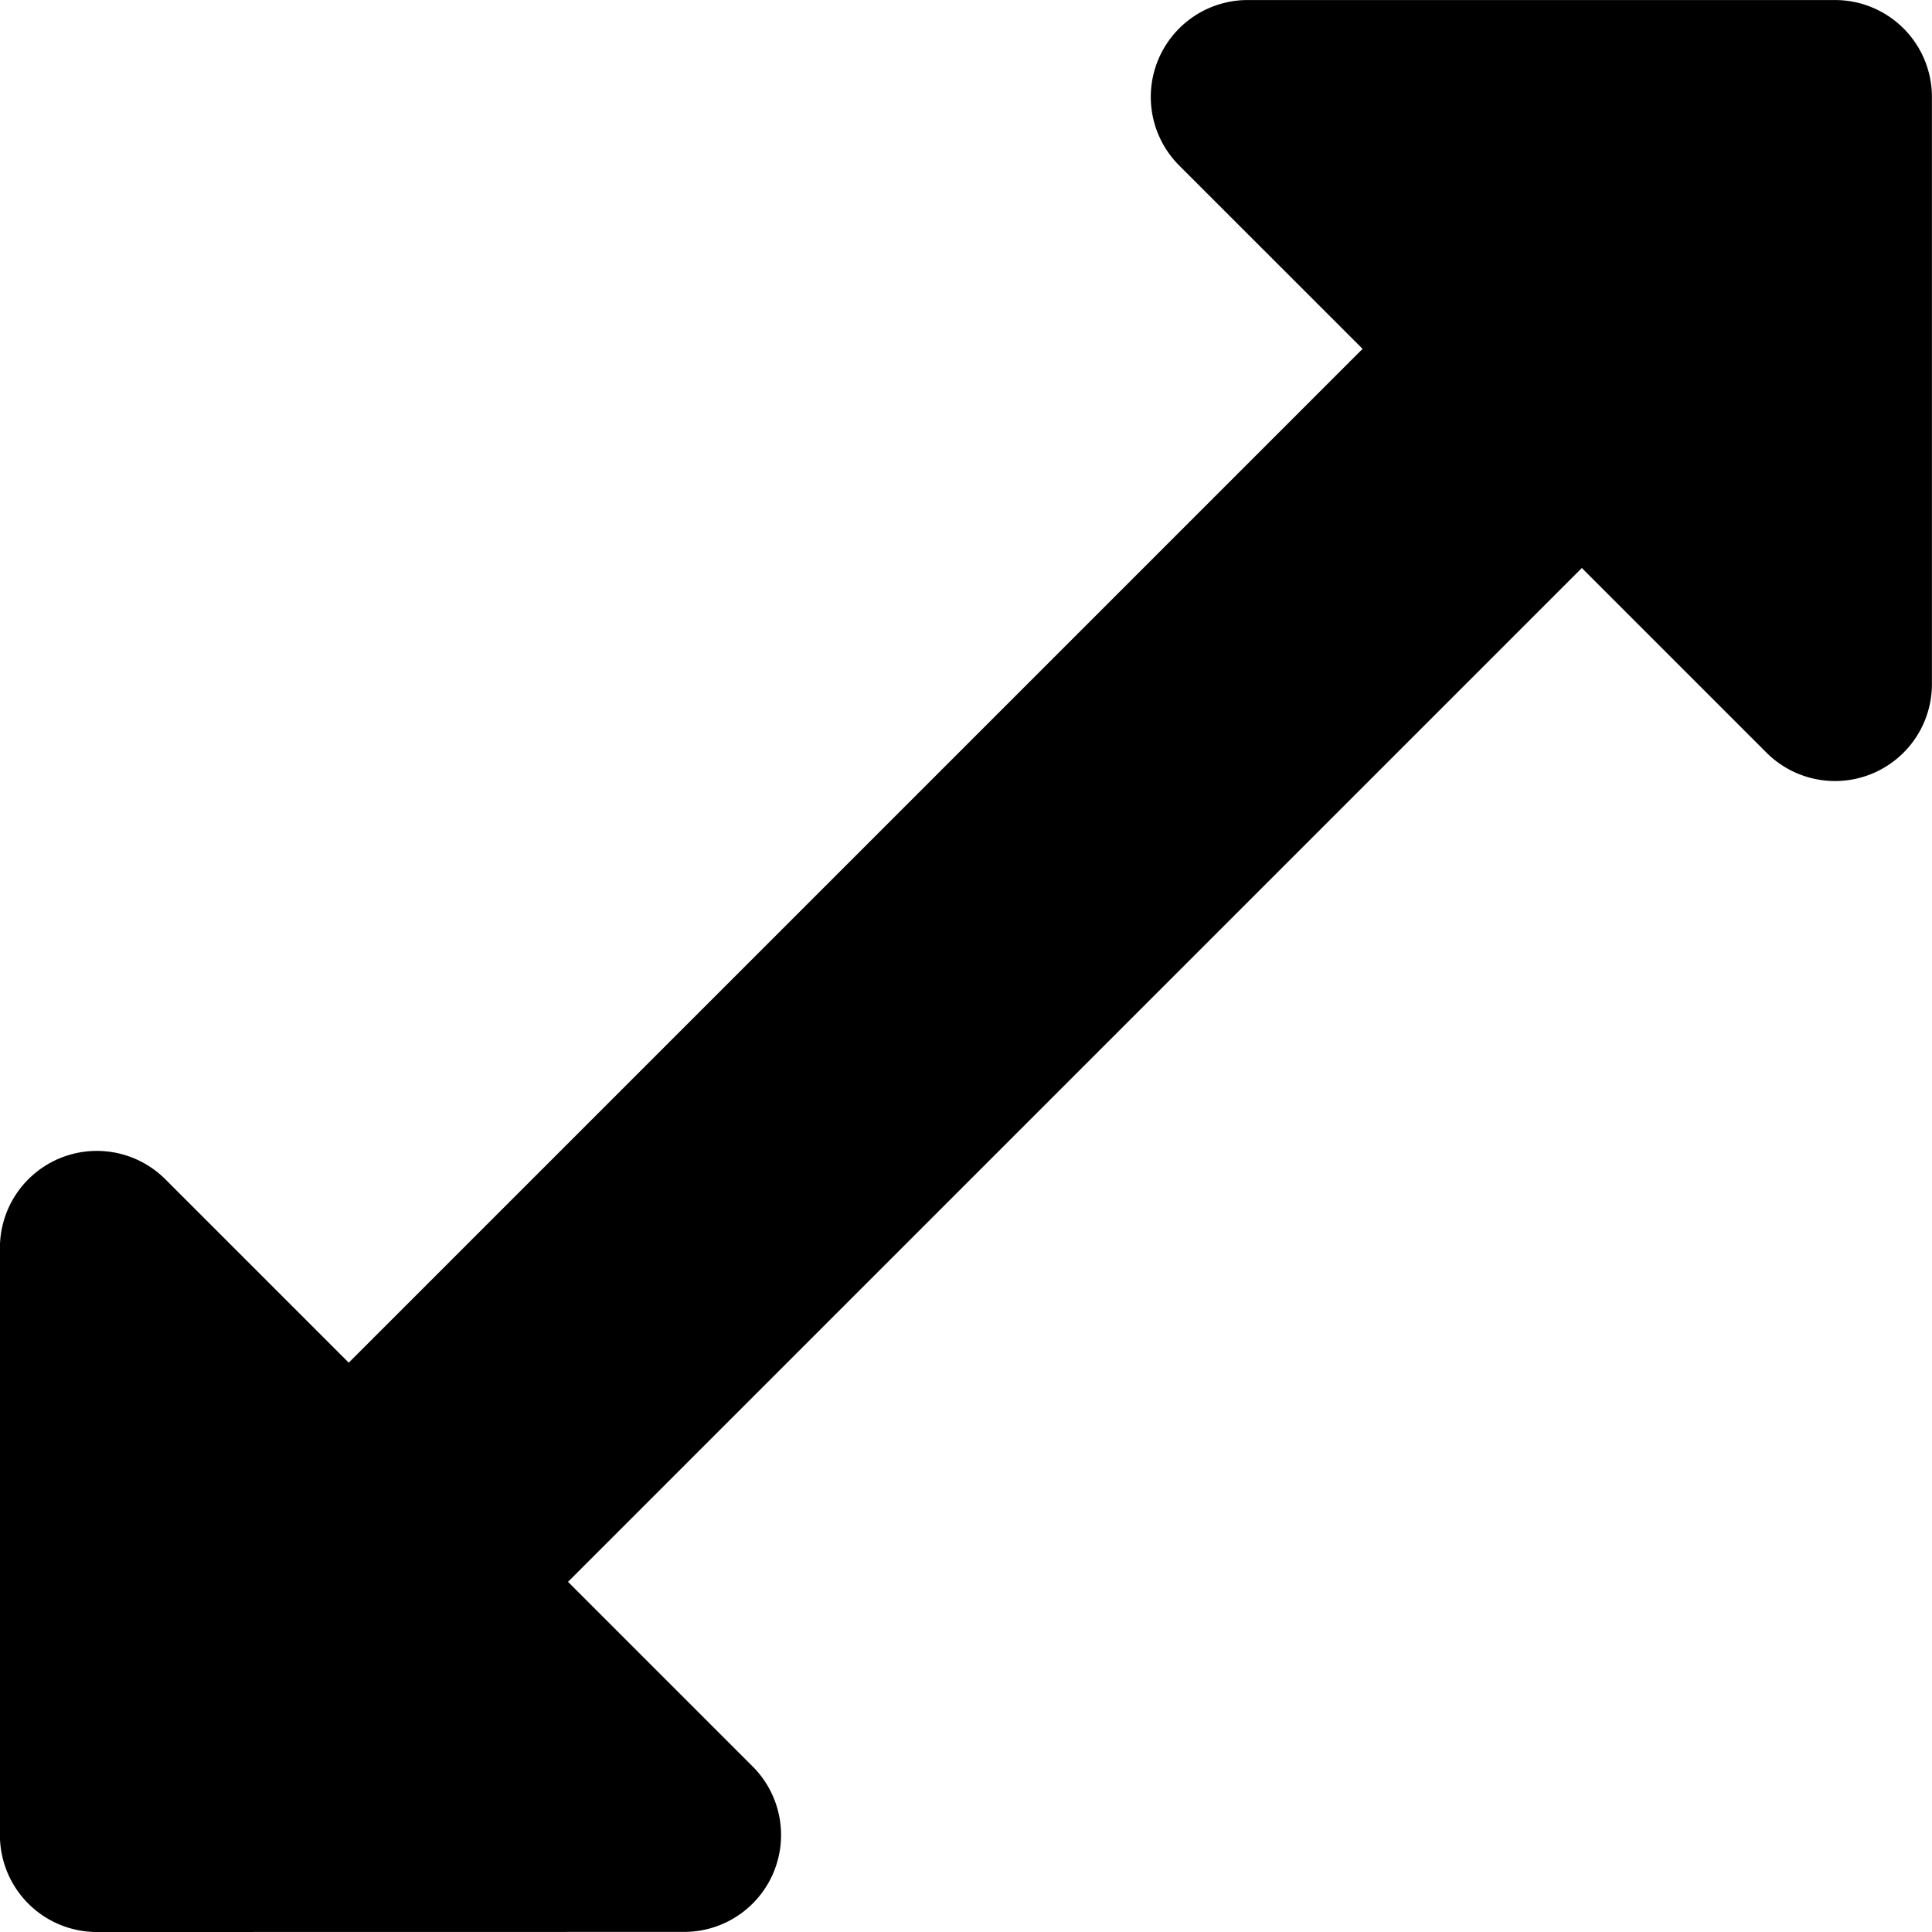 <svg xmlns="http://www.w3.org/2000/svg" xmlns:xlink="http://www.w3.org/1999/xlink" width="100" height="100" viewBox="0 0 100 100"><defs><clipPath id="b"><rect width="100" height="100"/></clipPath></defs><g id="a" clip-path="url(#b)"><path d="M-1671.3,111.688a5.016,5.016,0,0,1-5.016-5.015v-30.4a5.016,5.016,0,0,1,8.562-3.546l9.493,9.493,52.476-52.475-9.494-9.493a5.016,5.016,0,0,1,3.547-8.562h30.4a5.016,5.016,0,0,1,5.016,5.015V47.1a5.016,5.016,0,0,1-8.562,3.546l-9.558-9.558-52.475,52.476,9.557,9.557a5.015,5.015,0,0,1-3.546,8.562Z" transform="translate(1676.312 -11.688)"/></g></svg>